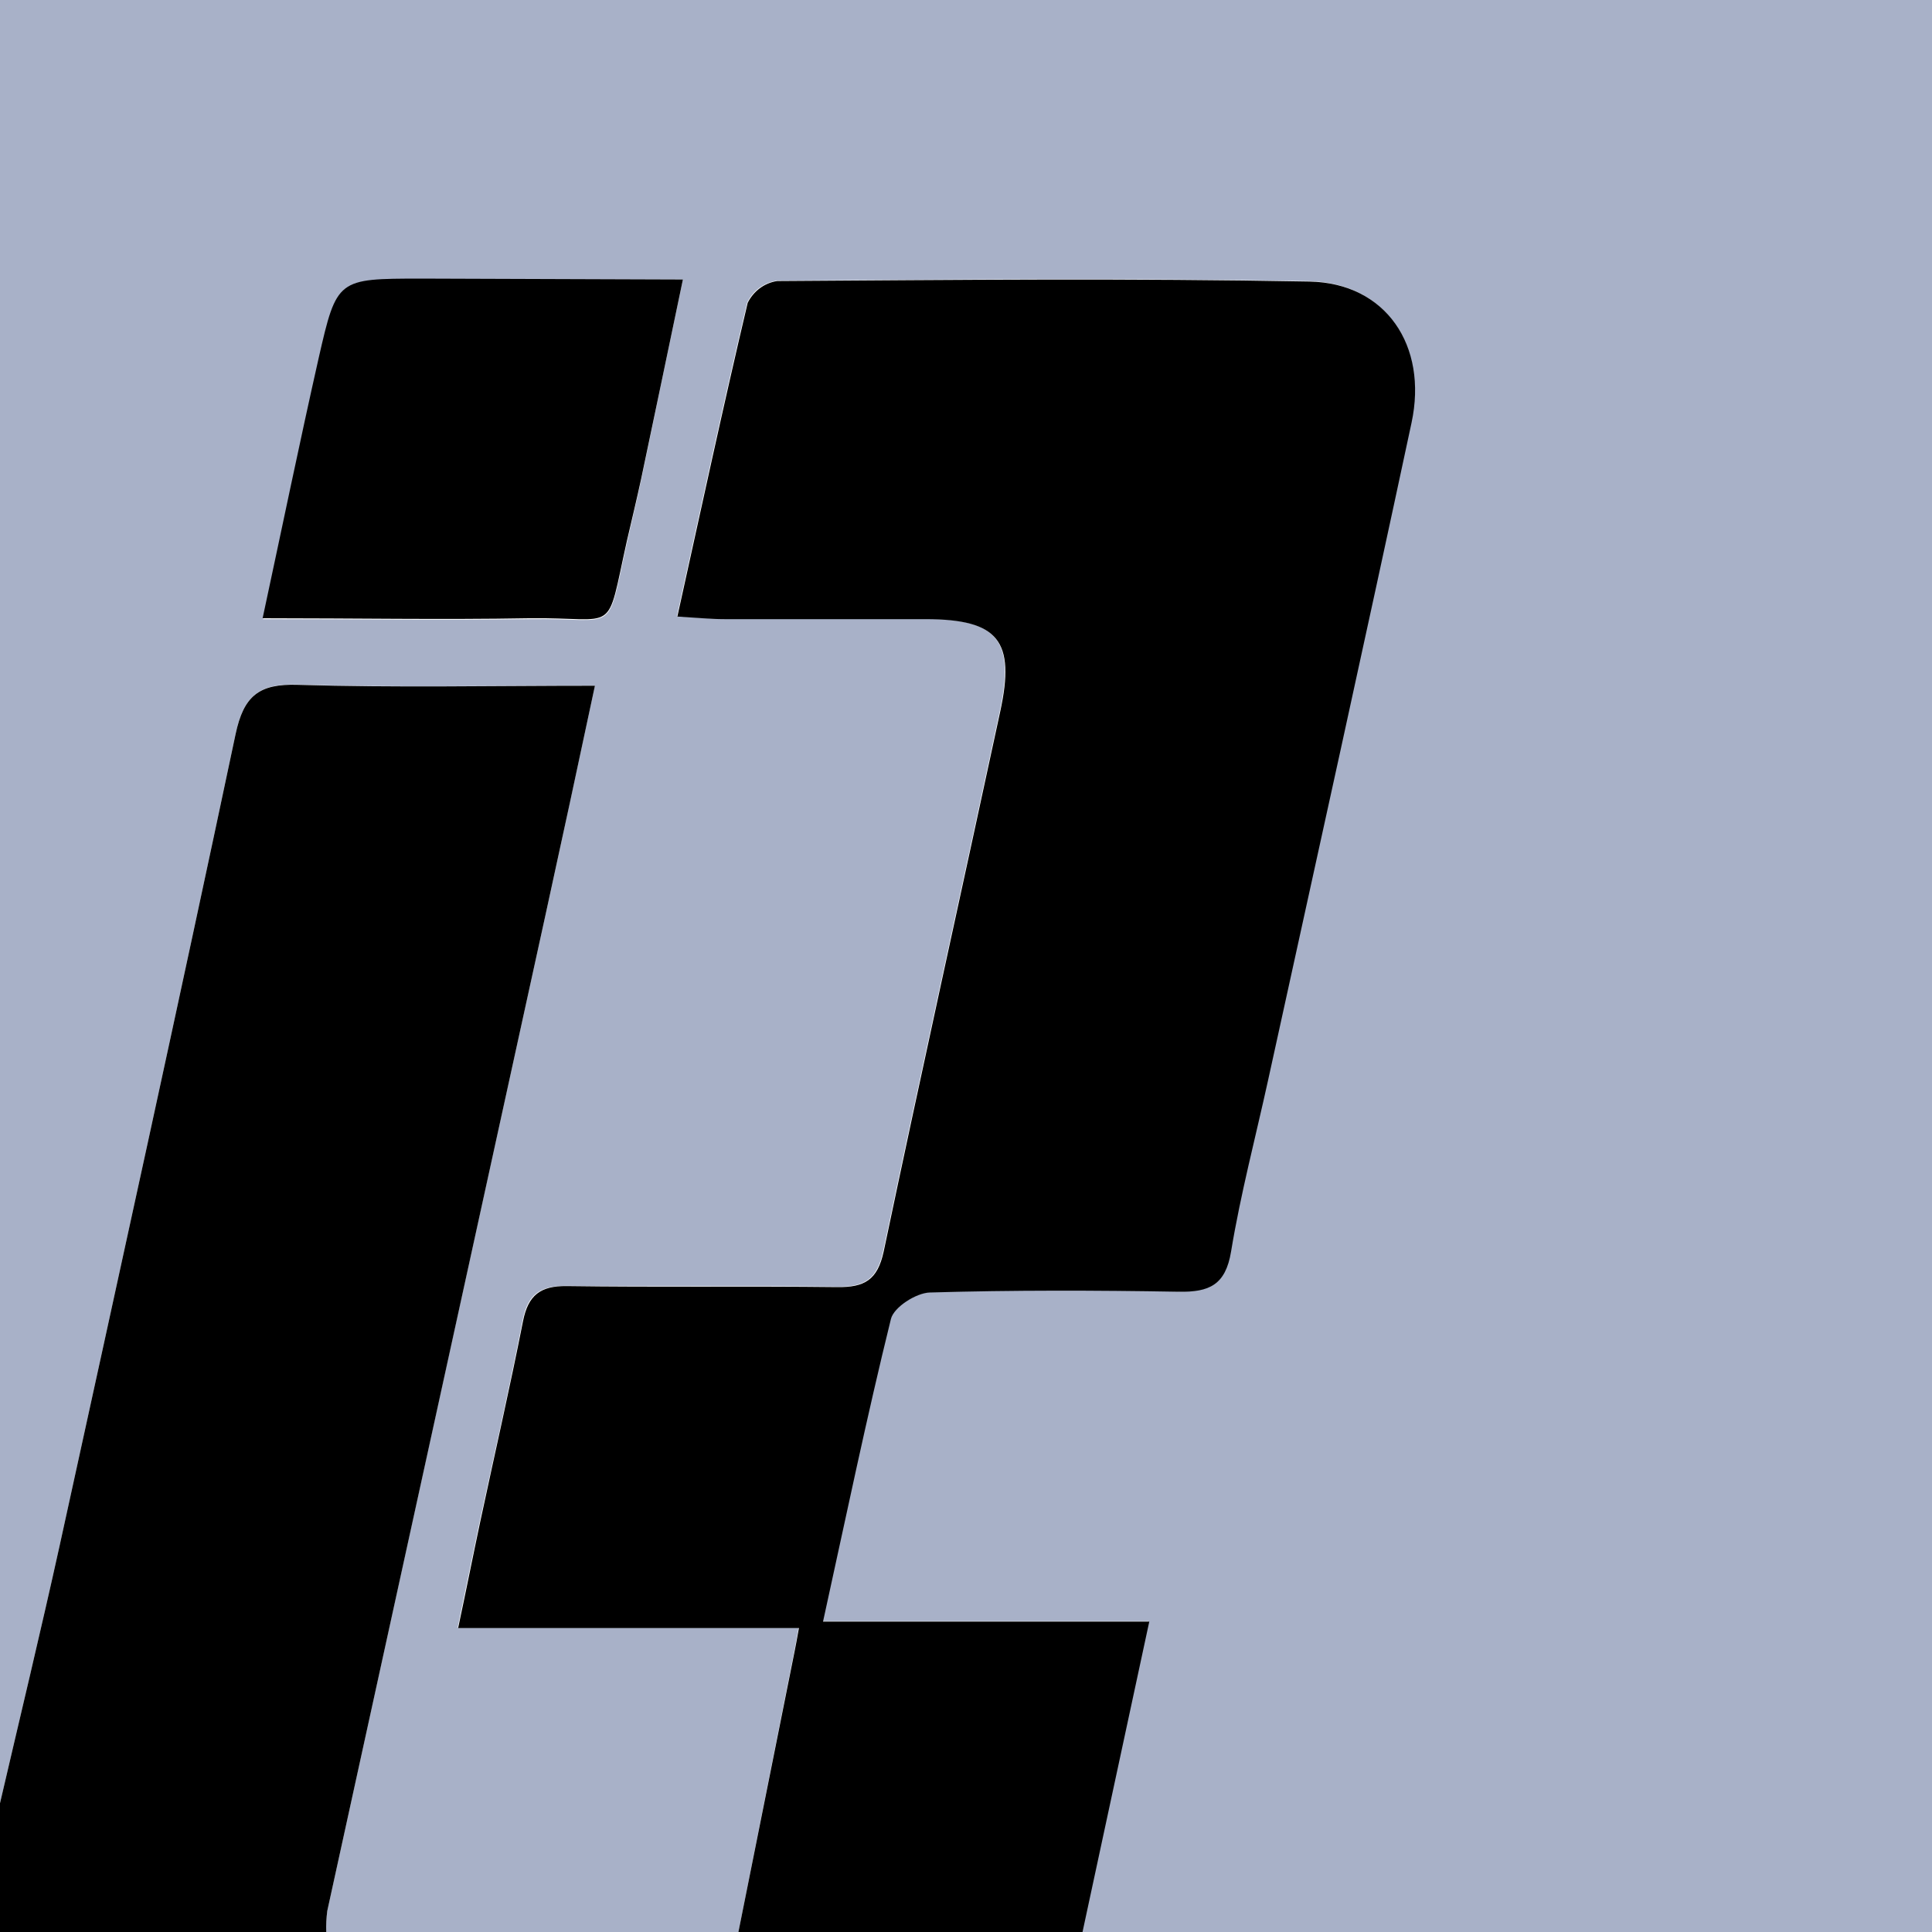 <svg width="15" height="15" viewBox="0 0 15 15" fill="none" xmlns="http://www.w3.org/2000/svg">
<g clip-path="url(#clip0_3055_1984)">
<path d="M0 14V0H15V15H8.4C8.569 14.215 8.737 13.431 8.919 12.587H6.386C6.565 11.769 6.725 11 6.913 10.238C6.935 10.147 7.109 10.038 7.215 10.032C7.858 10.013 8.503 10.015 9.148 10.027C9.383 10.031 9.511 9.975 9.554 9.715C9.628 9.267 9.745 8.827 9.842 8.381C10.215 6.681 10.591 4.981 10.955 3.281C11.084 2.681 10.755 2.195 10.163 2.183C8.787 2.157 7.409 2.17 6.03 2.179C5.981 2.187 5.934 2.206 5.895 2.235C5.855 2.265 5.823 2.304 5.801 2.349C5.613 3.143 5.441 3.942 5.255 4.785C5.407 4.793 5.514 4.804 5.62 4.805C6.142 4.805 6.664 4.805 7.186 4.805C7.746 4.805 7.881 4.971 7.762 5.521C7.461 6.921 7.151 8.314 6.857 9.713C6.809 9.937 6.707 9.993 6.495 9.99C5.795 9.98 5.095 9.99 4.396 9.983C4.191 9.983 4.097 10.049 4.057 10.253C3.955 10.775 3.837 11.294 3.724 11.814C3.67 12.068 3.619 12.322 3.553 12.637H6.2C6.183 12.735 6.175 12.777 6.167 12.819L5.733 15H2.533C2.531 14.945 2.534 14.889 2.541 14.835C3.105 12.257 3.669 9.681 4.234 7.108C4.361 6.528 4.485 5.947 4.619 5.323C3.819 5.323 3.065 5.339 2.313 5.315C2.01 5.306 1.892 5.401 1.829 5.699C1.385 7.8 0.923 9.9 0.463 12C0.316 12.667 0.155 13.333 0 14ZM5.302 2.17H3.267C2.624 2.17 2.617 2.17 2.478 2.783C2.329 3.439 2.194 4.099 2.042 4.807C2.761 4.807 3.436 4.817 4.109 4.807C4.809 4.795 4.703 4.956 4.869 4.207C4.905 4.045 4.945 3.884 4.979 3.721C5.083 3.222 5.185 2.727 5.302 2.17Z" fill="#A8B1C8"/>
<path d="M5.733 15L6.169 12.822C6.178 12.78 6.185 12.737 6.203 12.64H3.557C3.624 12.325 3.674 12.071 3.728 11.817C3.839 11.297 3.958 10.778 4.061 10.256C4.101 10.056 4.195 9.983 4.4 9.985C5.1 9.995 5.8 9.985 6.499 9.993C6.711 9.996 6.813 9.939 6.861 9.716C7.155 8.316 7.465 6.921 7.766 5.523C7.885 4.973 7.75 4.809 7.19 4.807C6.668 4.807 6.146 4.807 5.624 4.807C5.518 4.807 5.411 4.796 5.259 4.787C5.445 3.945 5.617 3.146 5.805 2.351C5.827 2.307 5.859 2.268 5.899 2.238C5.938 2.209 5.985 2.189 6.034 2.182C7.411 2.173 8.788 2.16 10.167 2.186C10.758 2.197 11.088 2.682 10.959 3.283C10.595 4.985 10.219 6.683 9.846 8.384C9.749 8.827 9.632 9.268 9.558 9.717C9.515 9.978 9.387 10.033 9.152 10.029C8.508 10.018 7.863 10.016 7.219 10.035C7.113 10.038 6.939 10.149 6.917 10.241C6.729 11.003 6.569 11.774 6.39 12.59H8.923C8.741 13.434 8.573 14.218 8.404 15.003L5.733 15Z" fill="black"/>
<path d="M0 14C0.155 13.333 0.316 12.667 0.463 12C0.923 9.901 1.385 7.8 1.829 5.7C1.892 5.403 2.01 5.307 2.313 5.317C3.065 5.34 3.818 5.324 4.619 5.324C4.486 5.949 4.361 6.529 4.234 7.109C3.67 9.684 3.106 12.26 2.541 14.836C2.534 14.89 2.531 14.945 2.533 15H0V14Z" fill="black"/>
<path d="M5.302 2.17C5.185 2.727 5.083 3.222 4.978 3.717C4.943 3.879 4.904 4.041 4.867 4.2C4.7 4.951 4.807 4.79 4.106 4.8C3.432 4.812 2.757 4.8 2.039 4.8C2.191 4.092 2.327 3.432 2.475 2.776C2.615 2.163 2.621 2.164 3.264 2.163L5.302 2.17Z" fill="black"/>
</g>
<defs>
<clipPath id="clip0_3055_1984">
<rect width="15" height="15" fill="white"/>
</clipPath>
</defs>
</svg>
